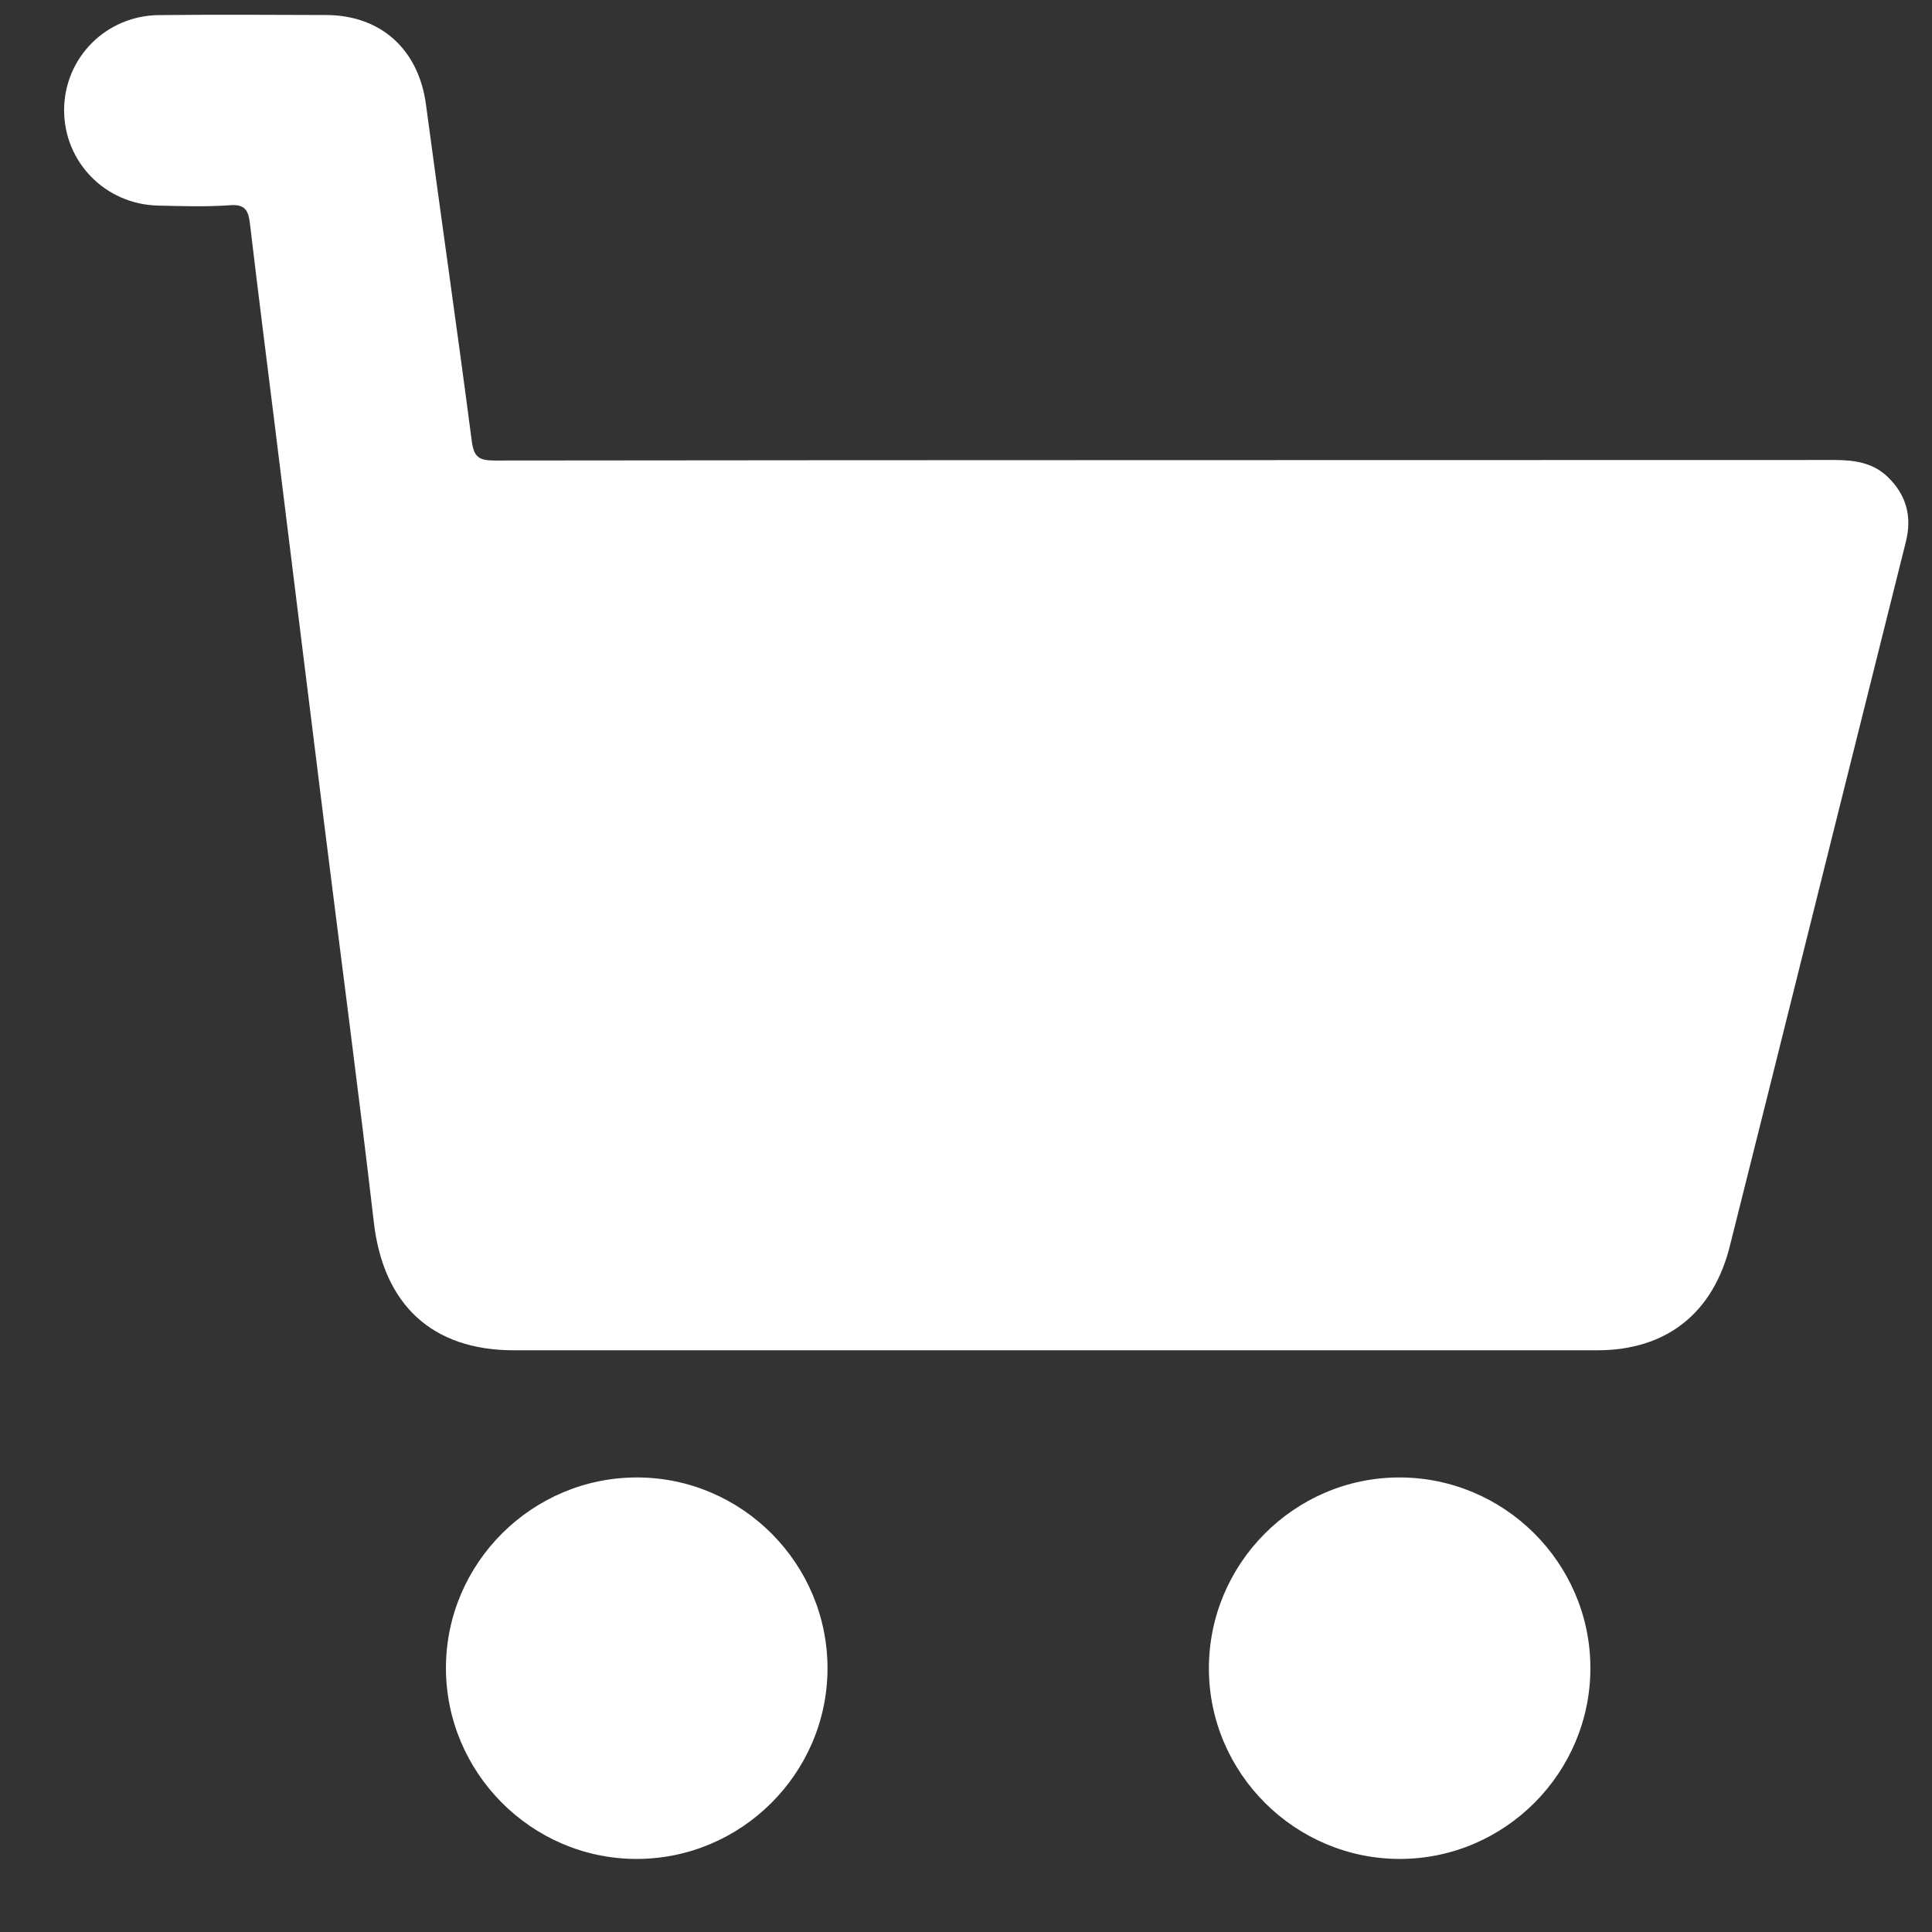 <svg width="22" height="22" viewBox="0 0 22 22" fill="none" xmlns="http://www.w3.org/2000/svg">
<rect x="0" y="0" width="22" height="22" fill="#333333" stroke="none"/>
<path d="M11.987 15.376C9.942 15.376 7.898 15.376 5.853 15.376C4.917 15.376 4.365 14.854 4.257 13.918C4.08 12.399 3.879 10.882 3.69 9.365C3.501 7.854 3.315 6.344 3.128 4.833C3.033 4.07 2.936 3.308 2.846 2.545C2.828 2.397 2.792 2.323 2.616 2.337C2.346 2.357 2.073 2.347 1.801 2.341C1.2 2.328 0.729 1.846 0.73 1.252C0.732 0.659 1.206 0.178 1.809 0.172C2.442 0.165 3.076 0.169 3.71 0.171C4.341 0.172 4.768 0.566 4.851 1.193C5.021 2.47 5.206 3.745 5.372 5.022C5.396 5.207 5.456 5.244 5.633 5.244C10.717 5.238 15.802 5.24 20.887 5.238C21.113 5.238 21.325 5.267 21.494 5.429C21.707 5.634 21.775 5.879 21.702 6.171C21.175 8.273 20.652 10.375 20.127 12.477C19.985 13.046 19.841 13.616 19.699 14.185C19.508 14.954 18.976 15.376 18.188 15.376C16.12 15.376 14.054 15.376 11.987 15.376Z" fill="white"/>
<path d="M5.078 18.987C5.082 17.794 6.064 16.82 7.26 16.824C8.454 16.828 9.427 17.809 9.423 19.005C9.418 20.198 8.437 21.172 7.242 21.168C6.048 21.164 5.075 20.182 5.078 18.987Z" fill="white"/>
<path d="M15.93 16.824C17.126 16.821 18.106 17.794 18.11 18.988C18.114 20.184 17.14 21.164 15.946 21.168C14.751 21.171 13.769 20.196 13.766 19.004C13.762 17.809 14.736 16.827 15.93 16.824Z" fill="white"/>
</svg>
